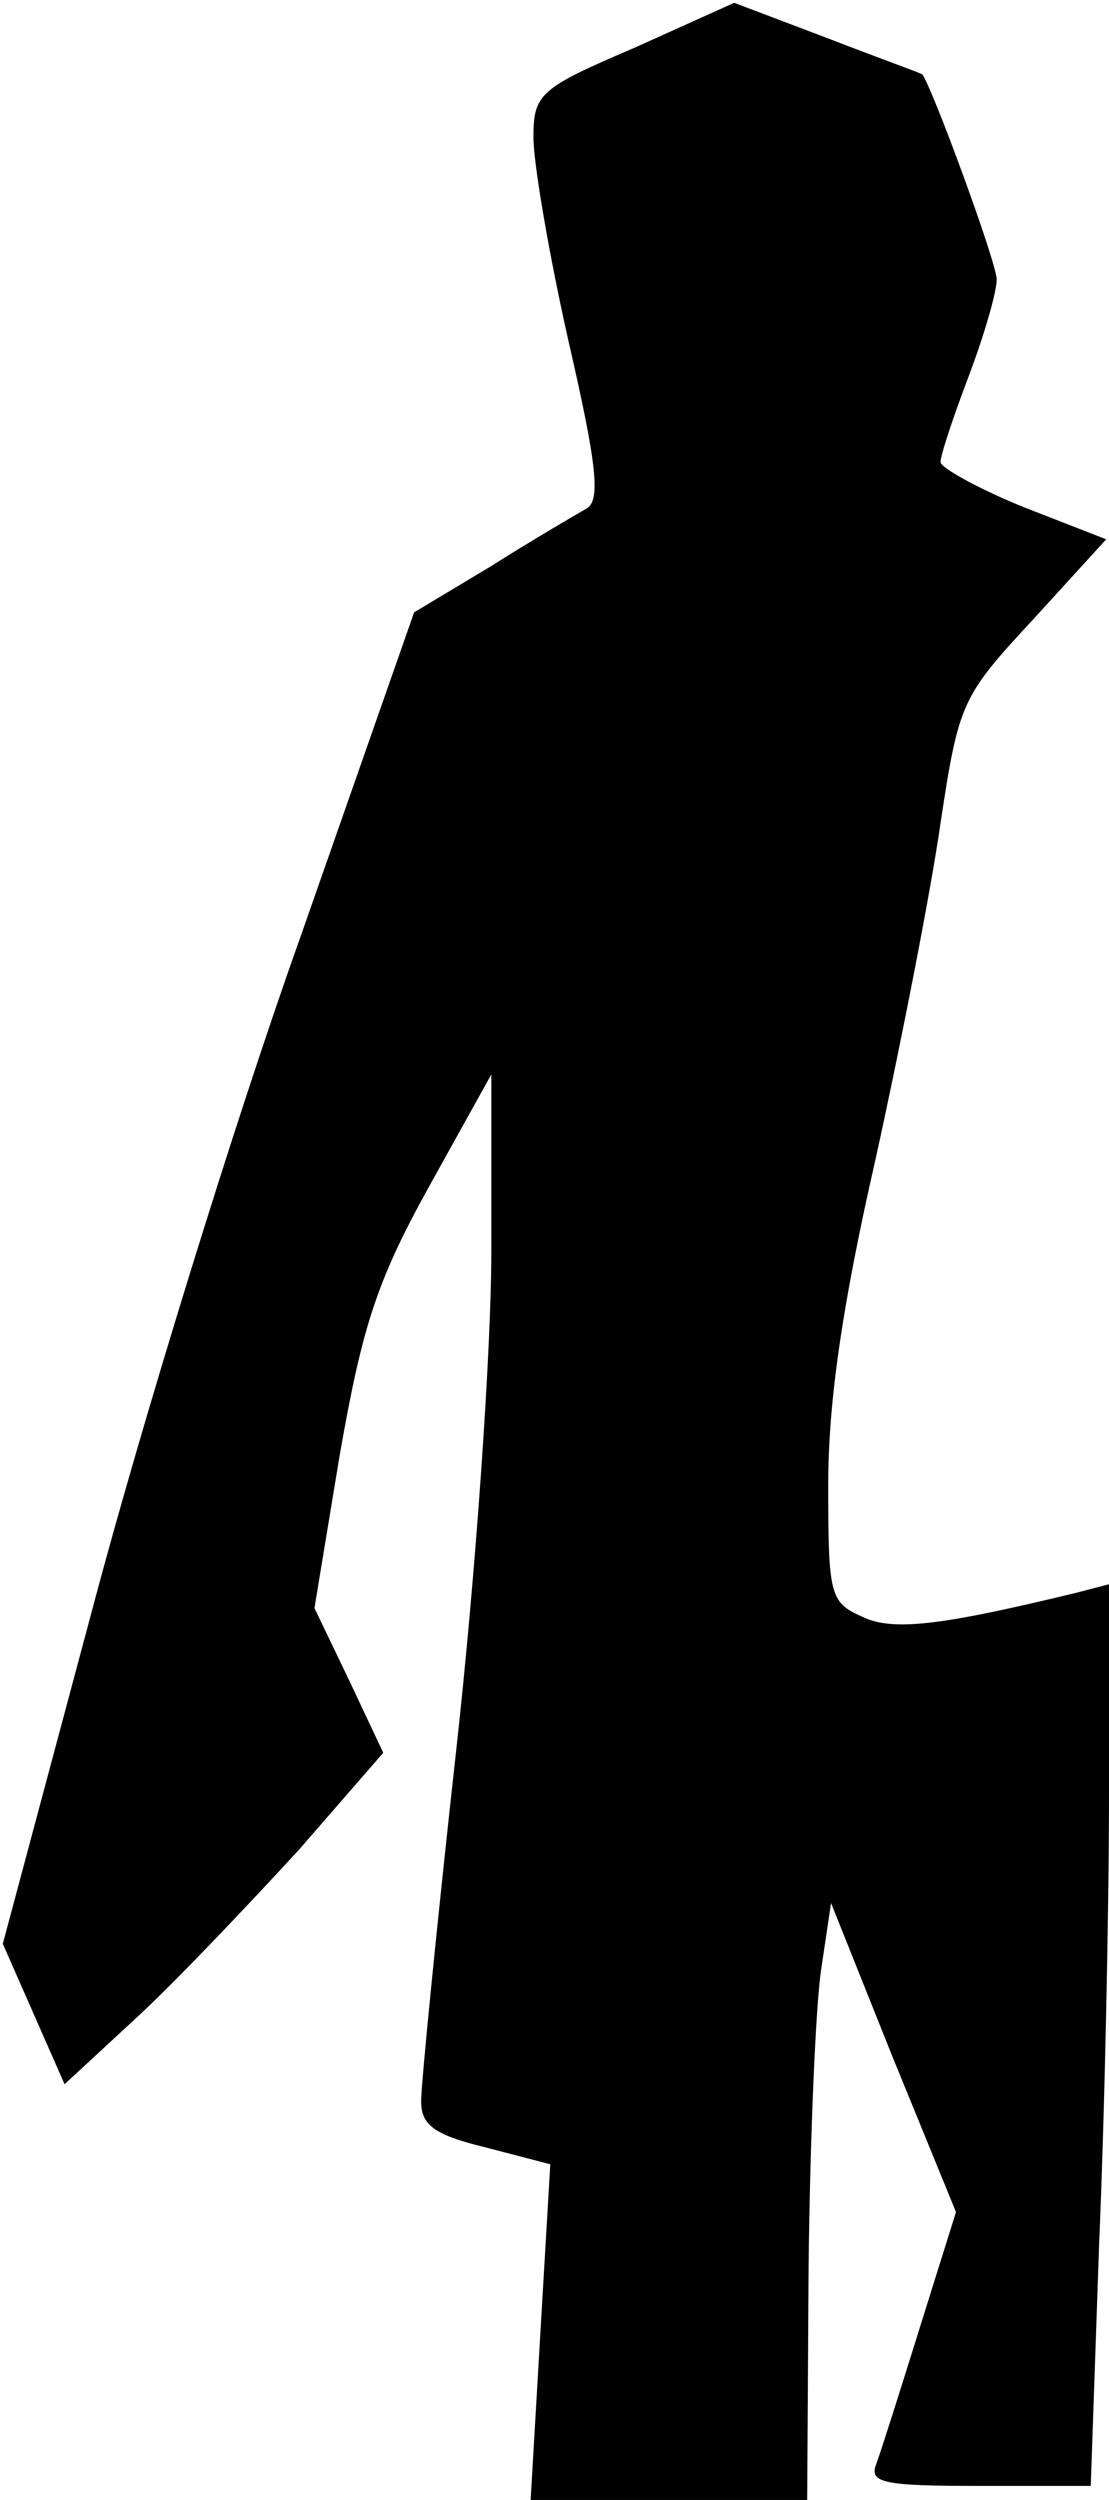 <?xml version="1.0" standalone="no"?>
<!DOCTYPE svg PUBLIC "-//W3C//DTD SVG 20010904//EN"
 "http://www.w3.org/TR/2001/REC-SVG-20010904/DTD/svg10.dtd">
<svg version="1.0" xmlns="http://www.w3.org/2000/svg"
 width="79pt" height="178pt" viewBox="0 0 79 178"
 preserveAspectRatio="xMidYMid meet">
<g transform="translate(0,178) scale(0.1,-0.1)"
fill="#000000" stroke="none">
<path fill="#000000" stroke="none" d="M452 1746 c-68 -29 -72 -33 -72 -64 0
-18 11 -83 25 -145 20 -87 23 -113 13 -119 -7 -4 -38 -22 -68 -41 l-55 -33
-82 -234 c-46 -129 -112 -343 -147 -475 l-64 -239 22 -50 22 -50 53 49 c29 27
80 81 114 118 l60 69 -24 51 -25 52 18 109 c16 91 26 123 63 190 l45 81 0
-126 c0 -70 -11 -229 -25 -355 -14 -126 -25 -238 -25 -250 0 -17 9 -24 46 -33
l46 -12 -7 -119 -7 -120 98 0 99 0 1 166 c1 90 5 186 9 212 l7 47 44 -110 45
-110 -26 -83 c-14 -45 -28 -89 -31 -97 -5 -13 7 -15 73 -15 l80 0 6 173 c4 94
7 239 7 321 l0 148 -23 -6 c-95 -23 -131 -28 -153 -17 -23 10 -24 16 -24 94 0
59 10 128 34 233 18 82 39 189 46 238 13 86 15 90 66 145 l52 57 -59 23 c-32
13 -59 28 -59 32 0 5 9 32 20 61 11 29 20 60 20 69 0 12 -46 137 -53 146 -1 1
-32 12 -68 26 l-66 25 -71 -32z"/>
</g>
</svg>
